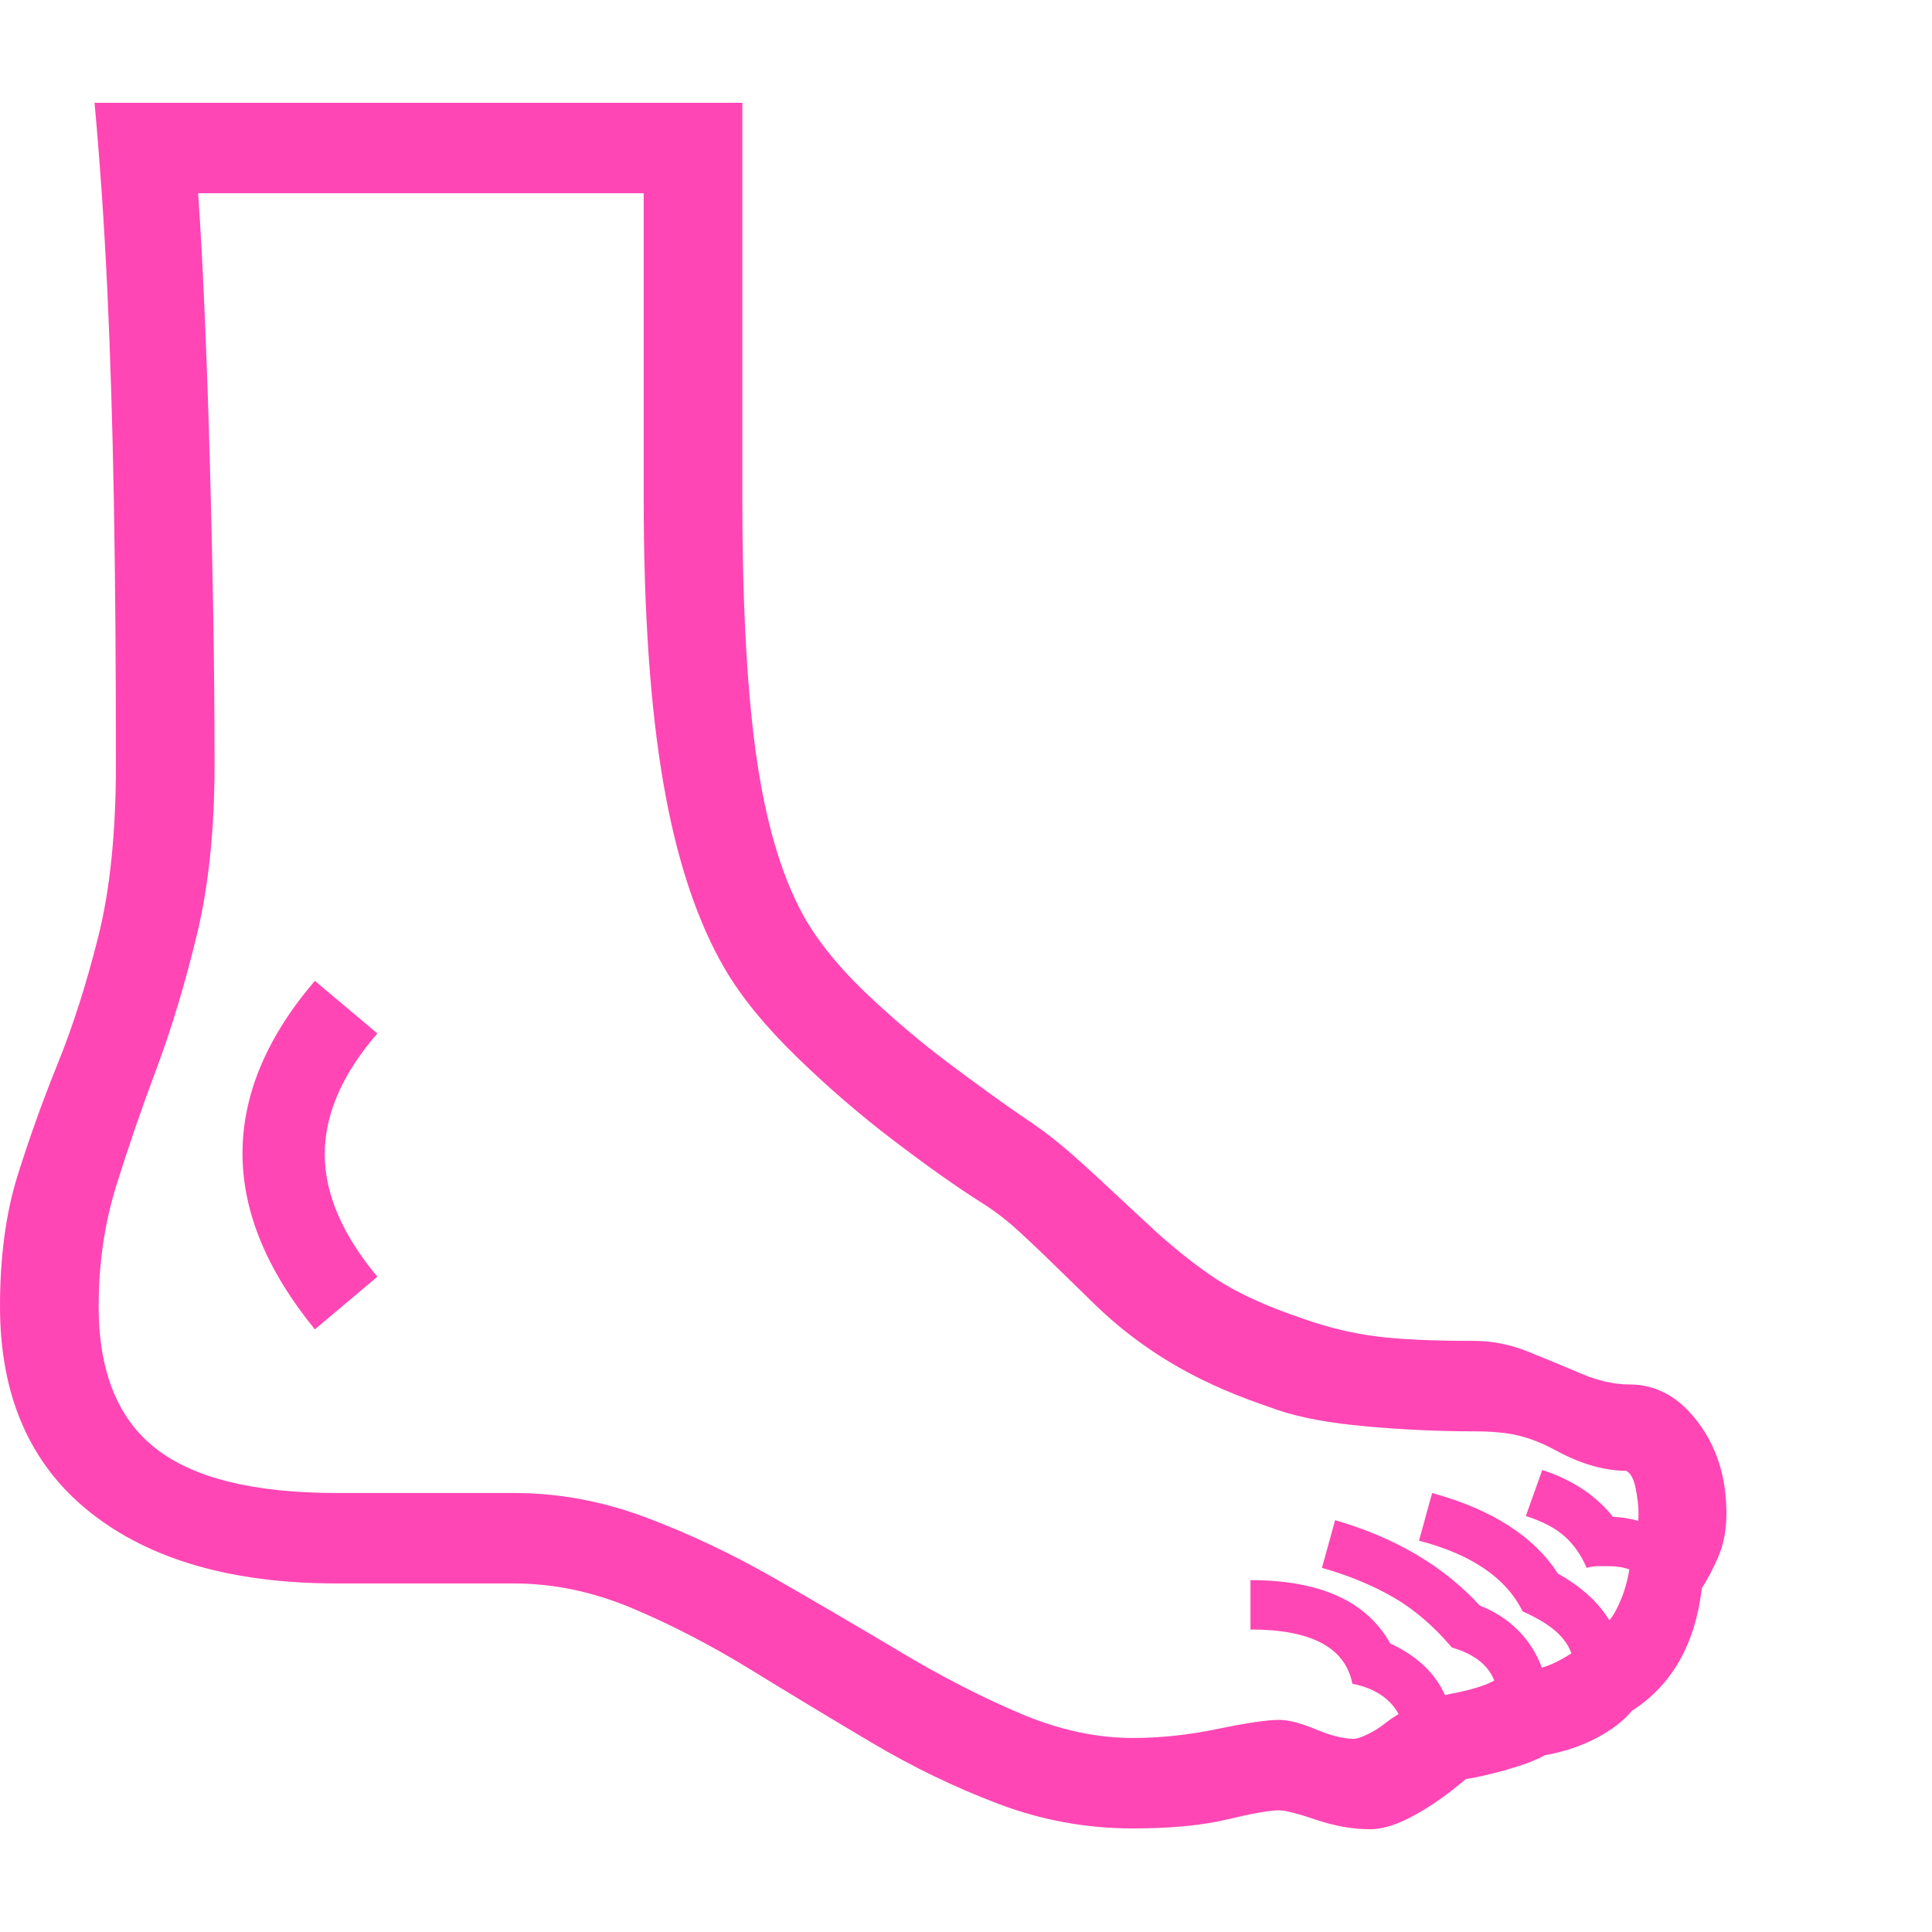 <svg version="1.1" xmlns="http://www.w3.org/2000/svg" style="fill:rgba(0,0,0,1.0)" width="256" height="256" viewBox="0 0 36.719 32.812"><path fill="rgb(255, 70, 180)" d="M26.047 32.812 C25.714 32.812 25.37 32.753 25.016 32.633 C24.661 32.513 24.427 32.453 24.312 32.453 C24.135 32.453 23.807 32.51 23.328 32.625 C22.849 32.74 22.25 32.797 21.531 32.797 C20.646 32.797 19.792 32.641 18.969 32.328 C18.146 32.016 17.344 31.628 16.562 31.164 C15.781 30.701 15.013 30.237 14.258 29.773 C13.503 29.31 12.753 28.922 12.008 28.609 C11.263 28.297 10.516 28.141 9.766 28.141 L6.406 28.141 C4.406 28.141 2.839 27.688 1.703 26.781 C0.568 25.875 0 24.573 0 22.875 C0 21.927 0.112 21.096 0.336 20.383 C0.56 19.669 0.815 18.958 1.102 18.25 C1.388 17.542 1.643 16.742 1.867 15.852 C2.091 14.961 2.203 13.87 2.203 12.578 C2.203 10.693 2.19 9.021 2.164 7.562 C2.138 6.104 2.096 4.766 2.039 3.547 C1.982 2.328 1.901 1.146 1.797 -0 L14.109 -0 L14.109 7.531 C14.109 9.635 14.206 11.318 14.398 12.578 C14.591 13.839 14.906 14.839 15.344 15.578 C15.615 16.026 15.997 16.484 16.492 16.953 C16.987 17.422 17.505 17.859 18.047 18.266 C18.589 18.672 19.057 19.01 19.453 19.281 C19.693 19.438 19.932 19.615 20.172 19.812 C20.411 20.01 20.802 20.365 21.344 20.875 L21.984 21.469 C22.38 21.823 22.755 22.117 23.109 22.352 C23.464 22.586 23.927 22.807 24.5 23.016 L24.812 23.125 C25.26 23.281 25.708 23.388 26.156 23.445 C26.604 23.503 27.224 23.531 28.016 23.531 C28.359 23.531 28.701 23.599 29.039 23.734 C29.378 23.87 29.711 24.008 30.039 24.148 C30.367 24.289 30.677 24.359 30.969 24.359 C31.479 24.359 31.914 24.599 32.273 25.078 C32.633 25.557 32.812 26.135 32.812 26.812 C32.812 27.115 32.763 27.383 32.664 27.617 C32.565 27.852 32.458 28.057 32.344 28.234 C32.219 29.297 31.776 30.073 31.016 30.562 C30.849 30.76 30.62 30.935 30.328 31.086 C30.036 31.237 29.714 31.344 29.359 31.406 C29.193 31.5 28.953 31.591 28.641 31.68 C28.328 31.768 28.068 31.828 27.859 31.859 C27.516 32.151 27.185 32.383 26.867 32.555 C26.549 32.727 26.276 32.812 26.047 32.812 Z M5.984 23.312 C5.068 22.187 4.609 21.073 4.609 19.969 C4.609 18.854 5.068 17.76 5.984 16.688 L7.172 17.688 C6.505 18.458 6.172 19.224 6.172 19.984 C6.172 20.734 6.505 21.51 7.172 22.312 Z M26.688 31.078 C26.688 30.818 26.602 30.596 26.43 30.414 C26.258 30.232 26.016 30.109 25.703 30.047 C25.568 29.359 24.922 29.016 23.766 29.016 L23.766 28.078 C25.089 28.078 25.974 28.479 26.422 29.281 C27.224 29.656 27.625 30.255 27.625 31.078 Z M28.469 30.375 C28.469 29.865 28.177 29.526 27.594 29.359 C27.25 28.953 26.88 28.635 26.484 28.406 C26.089 28.177 25.635 27.99 25.125 27.844 L25.375 26.938 C26.521 27.271 27.437 27.812 28.125 28.562 C28.521 28.719 28.833 28.958 29.062 29.281 C29.292 29.604 29.406 29.969 29.406 30.375 Z M25.734 31.094 C25.786 31.094 25.872 31.065 25.992 31.008 C26.112 30.951 26.224 30.88 26.328 30.797 C26.516 30.651 26.729 30.529 26.969 30.43 C27.208 30.331 27.443 30.26 27.672 30.219 C28.078 30.135 28.349 30.039 28.484 29.93 C28.62 29.82 28.833 29.766 29.125 29.766 C29.292 29.766 29.51 29.685 29.781 29.523 C30.052 29.362 30.188 29.198 30.188 29.031 C30.396 29.031 30.562 28.919 30.688 28.695 C30.813 28.471 30.901 28.224 30.953 27.953 C31.005 27.682 31.031 27.469 31.031 27.312 C31.104 27.198 31.141 27.031 31.141 26.812 C31.141 26.667 31.122 26.505 31.086 26.328 C31.049 26.151 30.99 26.042 30.906 26 C30.708 26 30.497 25.969 30.273 25.906 C30.049 25.844 29.813 25.745 29.562 25.609 C29.333 25.484 29.107 25.393 28.883 25.336 C28.659 25.279 28.37 25.25 28.016 25.25 C27.349 25.25 26.667 25.219 25.969 25.156 C25.271 25.094 24.708 24.99 24.281 24.844 L23.969 24.734 C23.312 24.505 22.727 24.234 22.211 23.922 C21.695 23.609 21.224 23.245 20.797 22.828 L20.188 22.234 C19.677 21.734 19.333 21.411 19.156 21.266 C18.979 21.12 18.797 20.99 18.609 20.875 C18.151 20.583 17.604 20.195 16.969 19.711 C16.333 19.227 15.721 18.698 15.133 18.125 C14.544 17.552 14.094 17 13.781 16.469 C13.25 15.562 12.859 14.385 12.609 12.938 C12.359 11.49 12.234 9.688 12.234 7.531 L12.234 1.719 L3.766 1.719 C3.818 2.479 3.862 3.305 3.898 4.195 C3.935 5.086 3.966 6.008 3.992 6.961 C4.018 7.914 4.039 8.867 4.055 9.82 C4.07 10.773 4.078 11.693 4.078 12.578 C4.078 13.807 3.966 14.885 3.742 15.812 C3.518 16.74 3.263 17.586 2.977 18.352 C2.69 19.117 2.435 19.859 2.211 20.578 C1.987 21.297 1.875 22.062 1.875 22.875 C1.875 24.104 2.234 25.003 2.953 25.57 C3.672 26.138 4.823 26.422 6.406 26.422 L9.766 26.422 C10.62 26.422 11.461 26.578 12.289 26.891 C13.117 27.203 13.935 27.591 14.742 28.055 C15.549 28.518 16.341 28.982 17.117 29.445 C17.893 29.909 18.648 30.297 19.383 30.609 C20.117 30.922 20.833 31.078 21.531 31.078 C22.052 31.078 22.589 31.021 23.141 30.906 C23.693 30.792 24.083 30.734 24.312 30.734 C24.49 30.734 24.721 30.794 25.008 30.914 C25.294 31.034 25.536 31.094 25.734 31.094 Z M29.906 29.609 C29.865 29.411 29.768 29.24 29.617 29.094 C29.466 28.948 29.24 28.807 28.938 28.672 C28.625 28.036 27.969 27.589 26.969 27.328 L27.219 26.422 C28.354 26.734 29.151 27.245 29.609 27.953 C30.276 28.328 30.677 28.807 30.812 29.391 Z M31.203 28.016 C31.057 27.88 30.844 27.812 30.562 27.812 C30.5 27.812 30.438 27.812 30.375 27.812 C30.312 27.812 30.24 27.823 30.156 27.844 C30.052 27.604 29.914 27.406 29.742 27.25 C29.57 27.094 29.323 26.964 29 26.859 L29.312 25.984 C29.885 26.172 30.333 26.469 30.656 26.875 C31.115 26.896 31.505 27.047 31.828 27.328 Z M36.719 27.344" /></svg>
